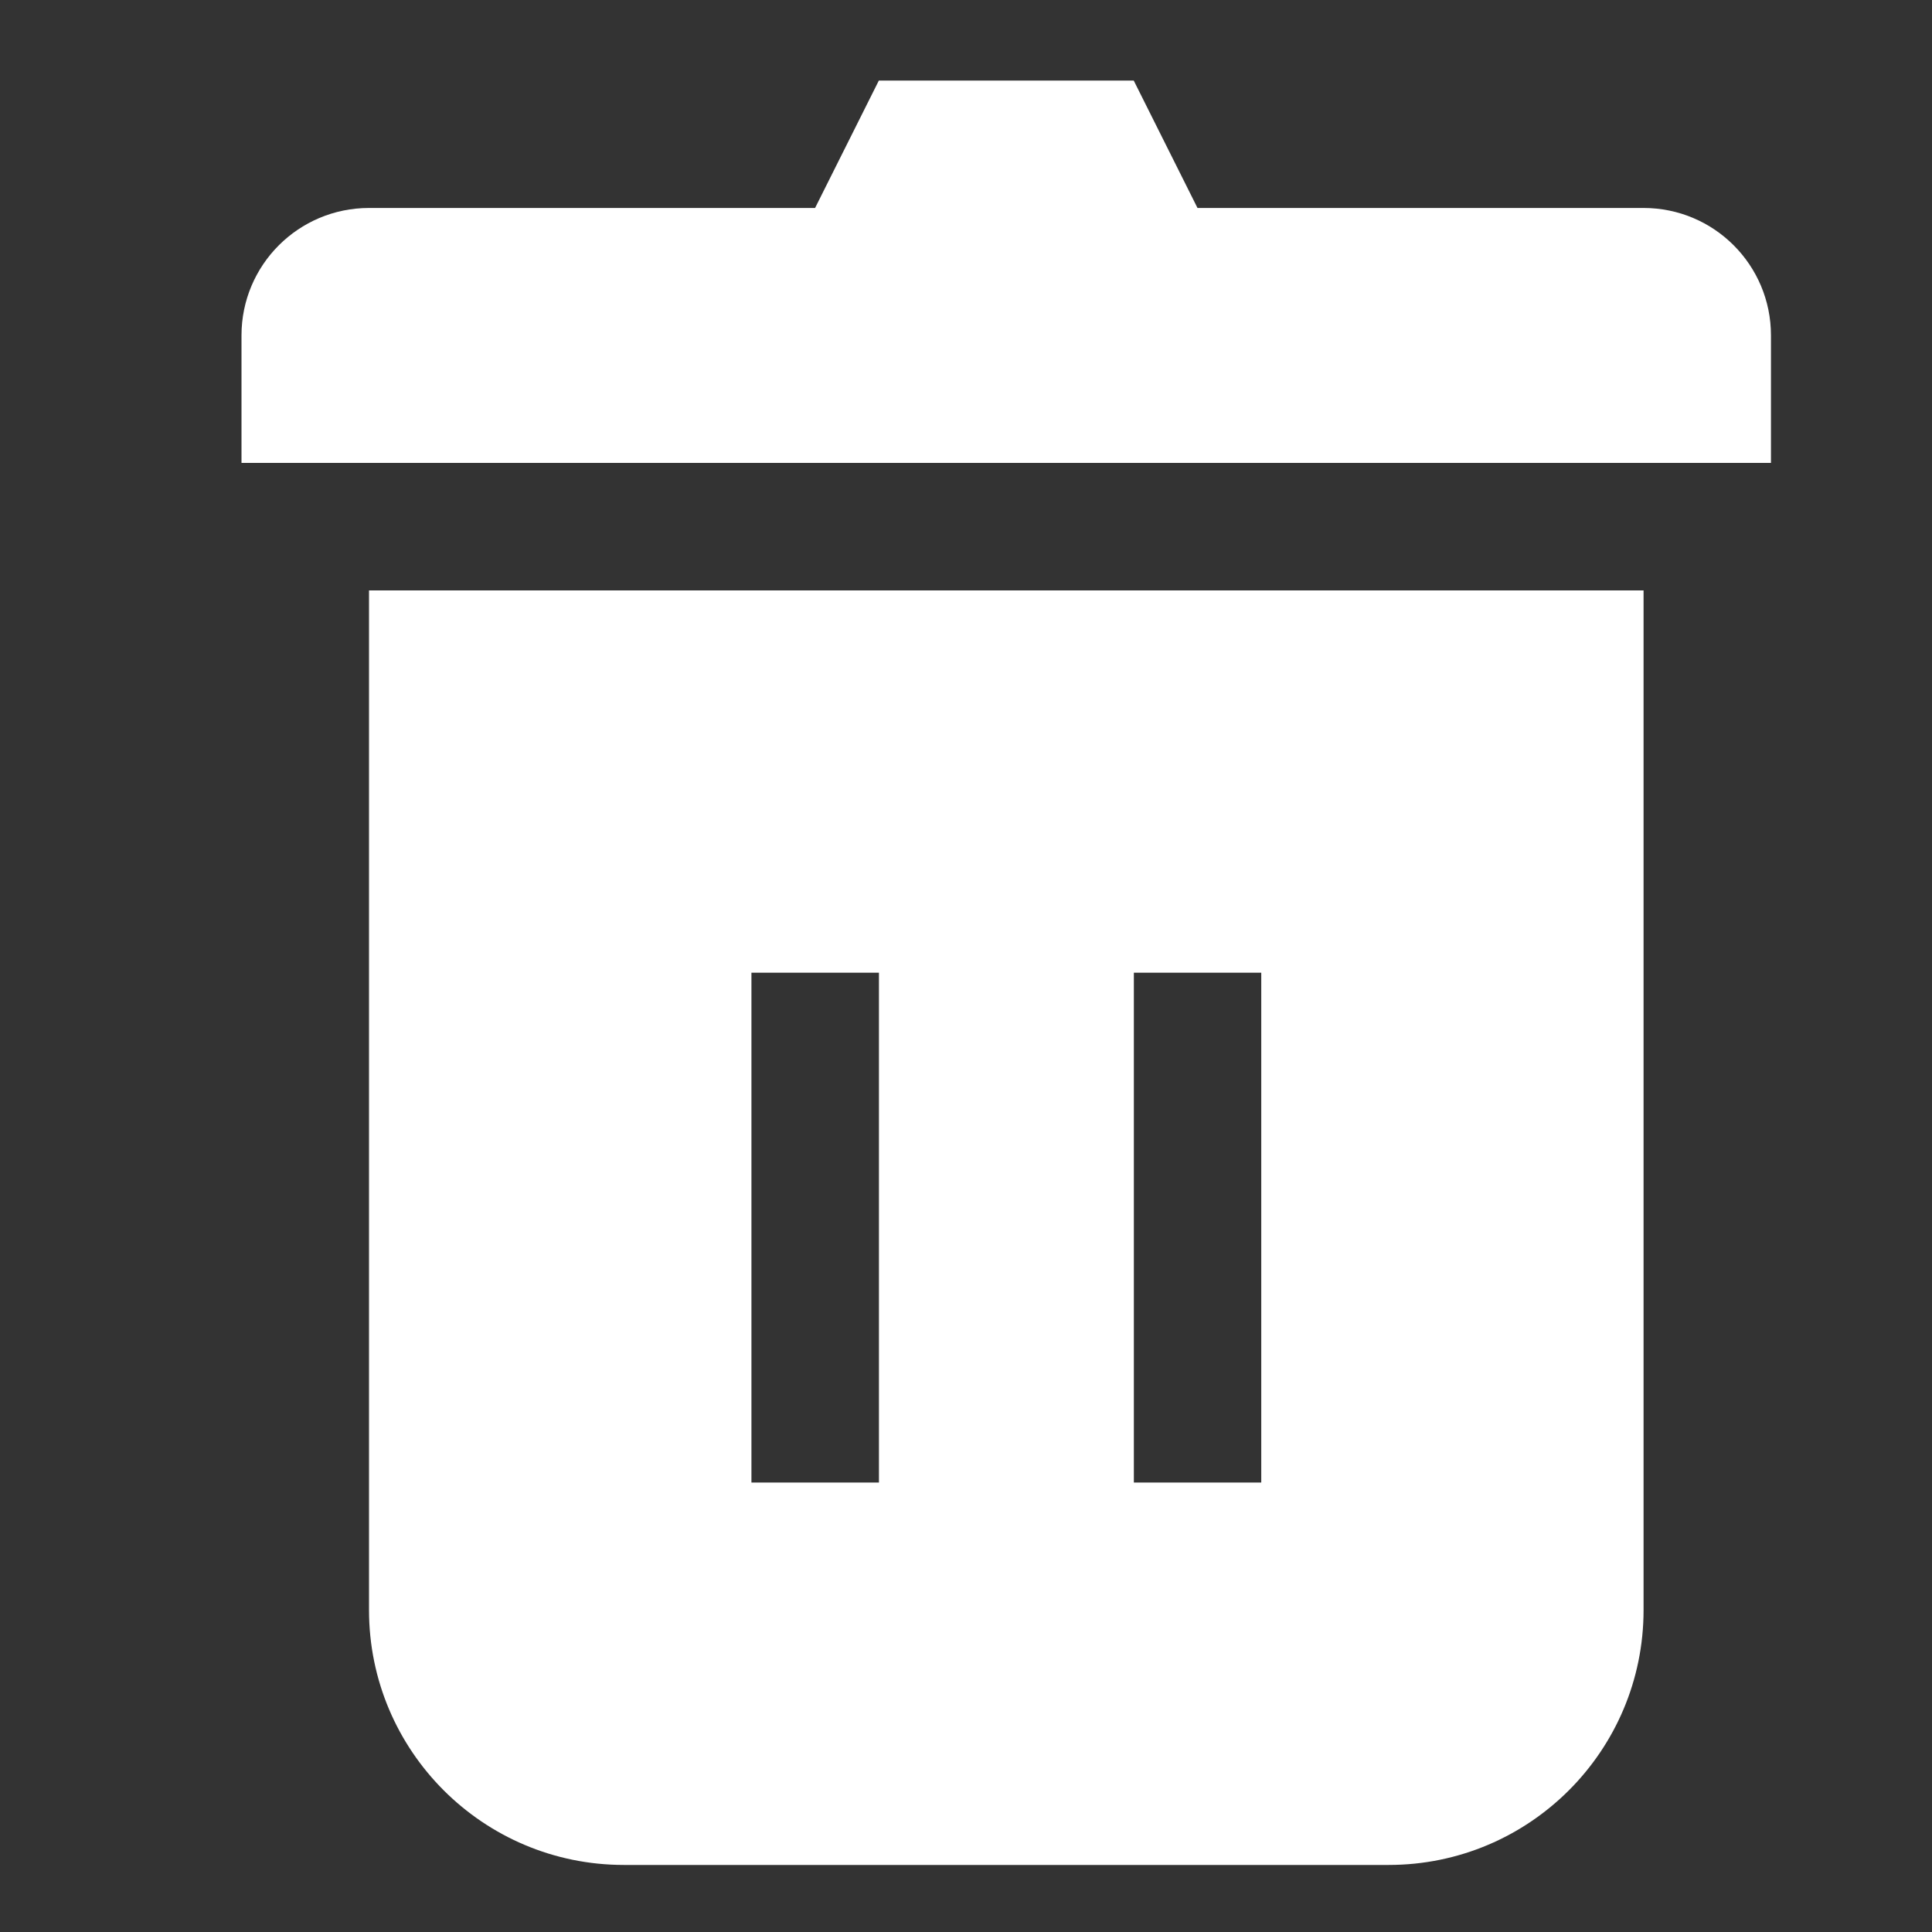 <svg width="17" height="17" viewBox="0 0 17 17" fill="none" xmlns="http://www.w3.org/2000/svg">
<rect x="0" y="0" width="17" height="17" fill="#333333" stroke="none"/>
<path fill-rule="evenodd" clip-rule="evenodd" d="M9.977 13.045H11.098V8.559H9.977V13.045ZM6.612 13.045H7.734V8.559H6.612V13.045ZM3.247 5.195V14.167C3.247 15.406 4.251 16.41 5.49 16.41H12.219C13.458 16.41 14.462 15.406 14.462 14.167V5.195H3.247Z" fill="white"/>
<path fill-rule="evenodd" clip-rule="evenodd" d="M14.462 1.83H10.537L9.976 0.709H7.733L7.172 1.83H3.247C2.627 1.83 2.125 2.332 2.125 2.951V4.073H15.583V2.951C15.583 2.332 15.082 1.83 14.462 1.83" fill="white"/>
</svg>
